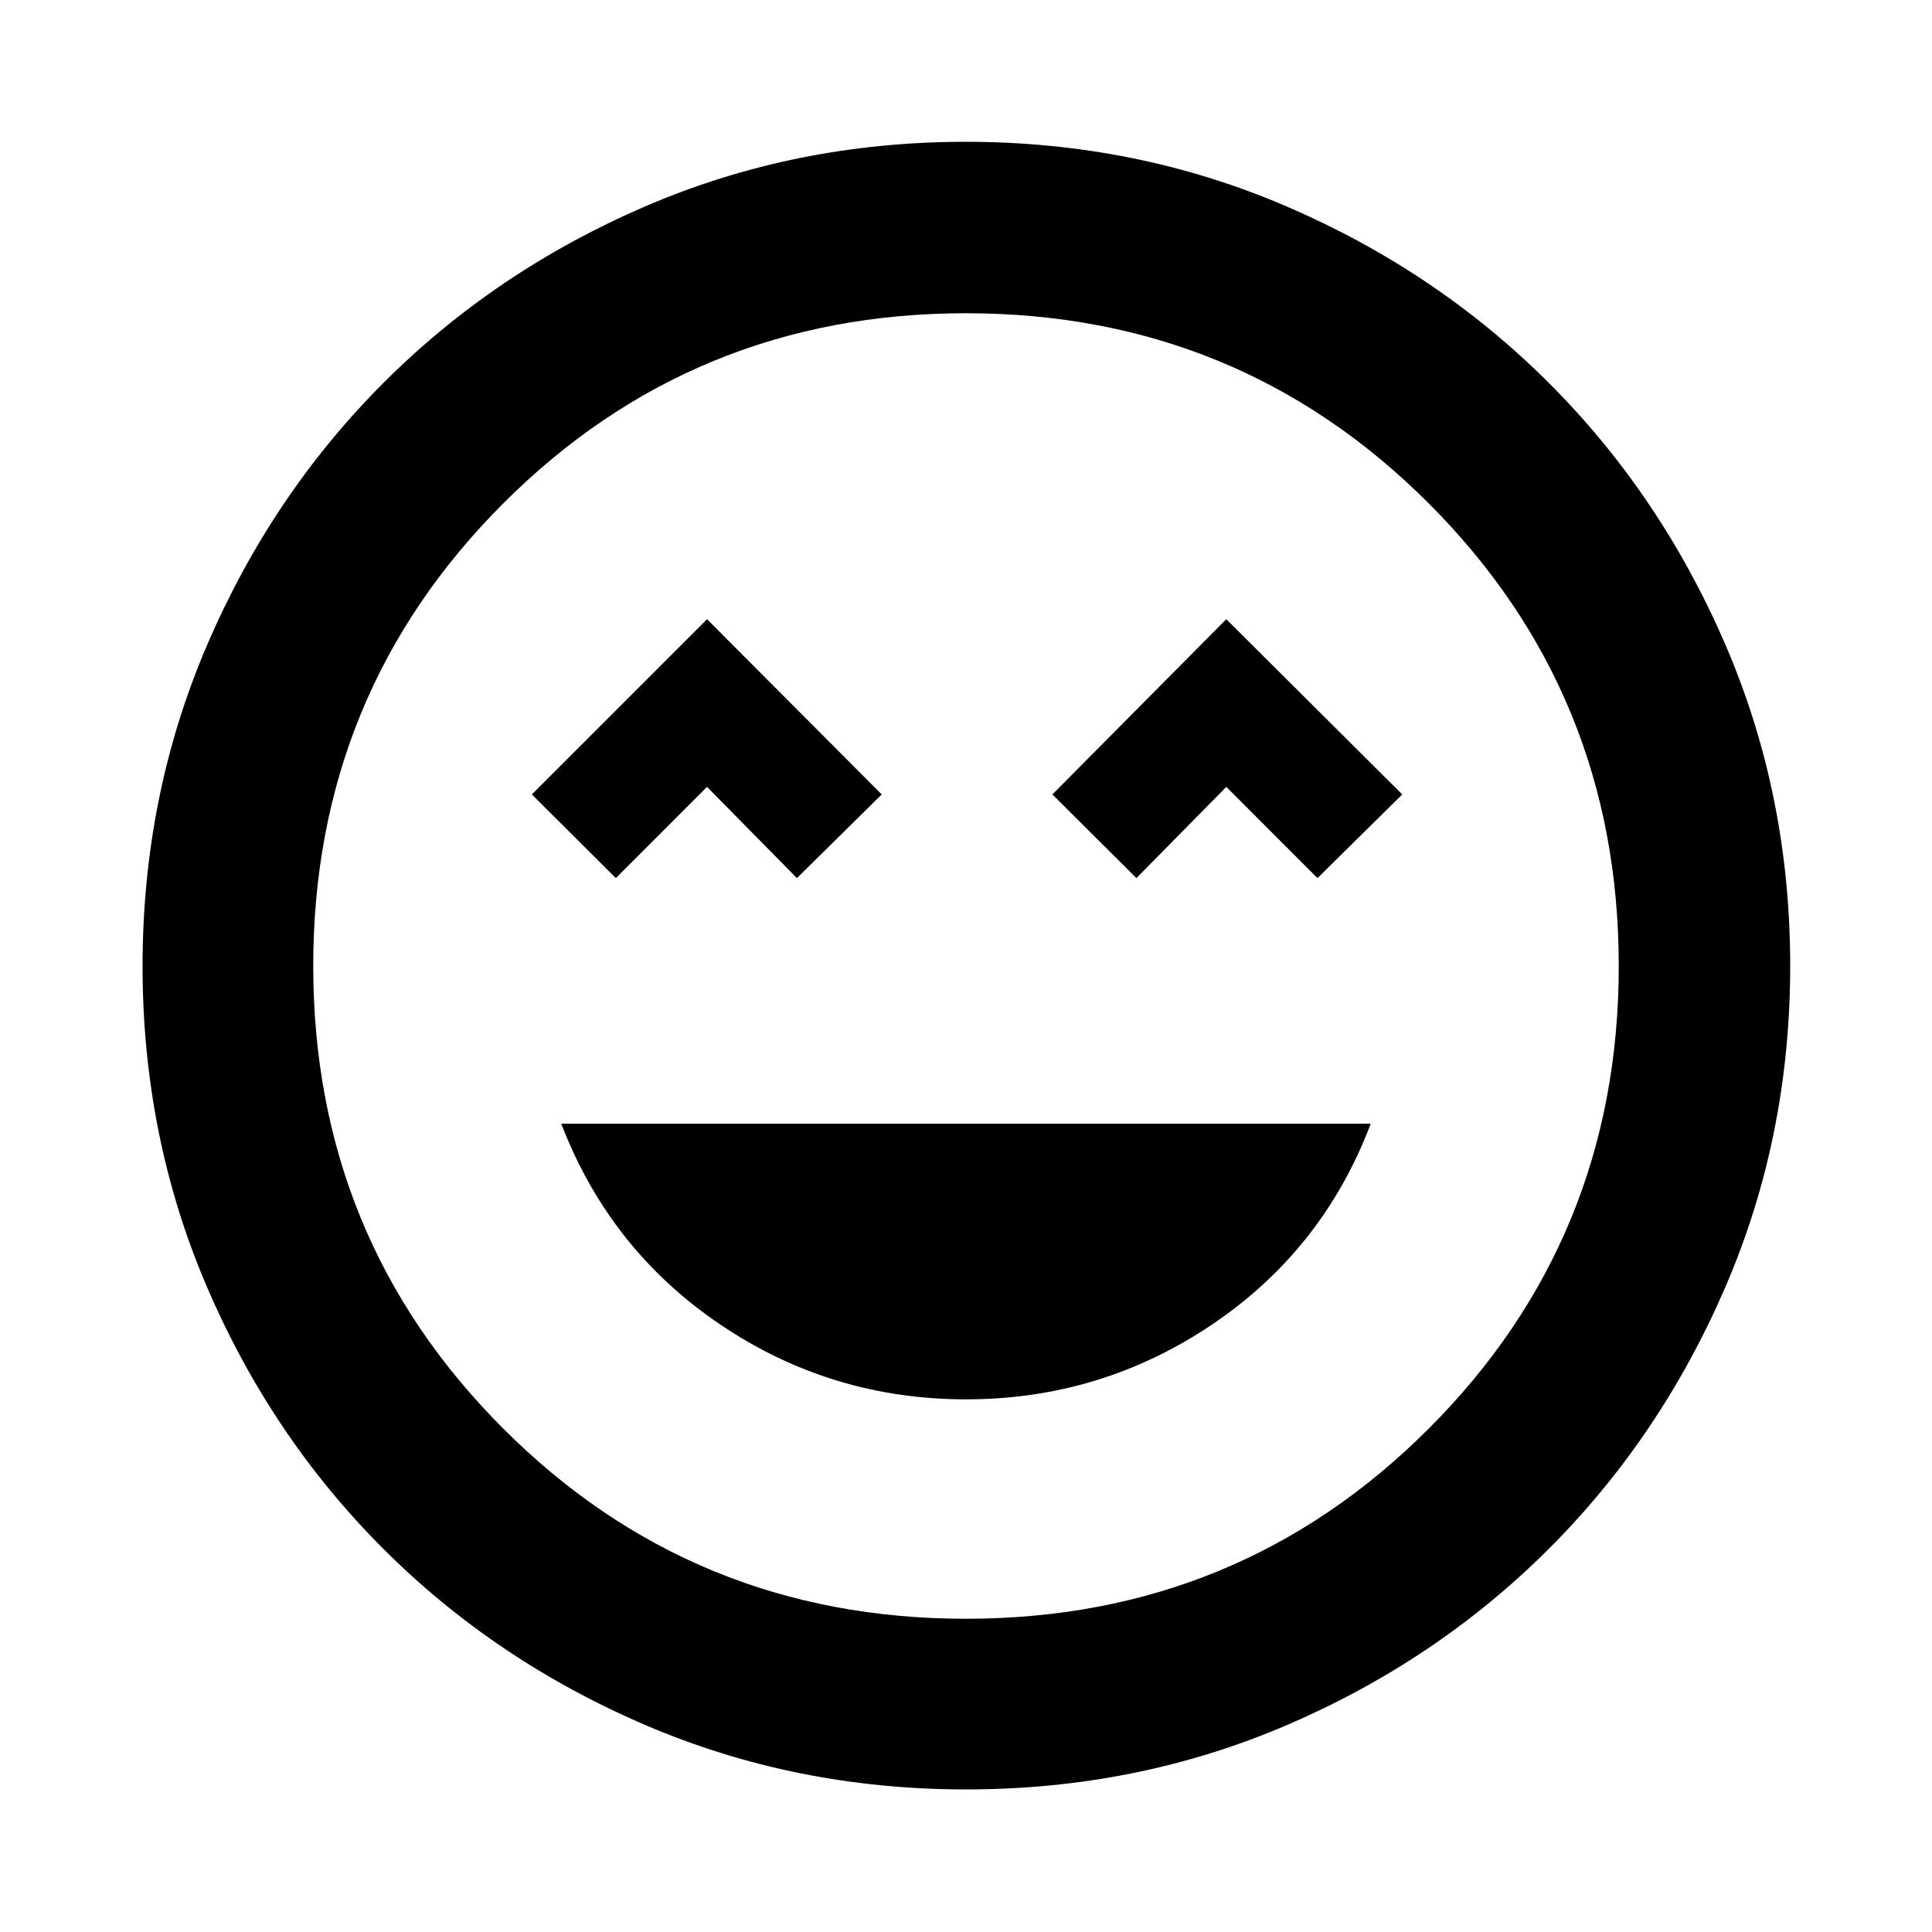 <svg xmlns="http://www.w3.org/2000/svg" height="40" viewBox="0 -960 960 960" width="40"><path d="M480-264.67q67.05 0 122.23-37.16 55.18-37.17 78.89-99.82H278.88q24.04 62.65 79.05 99.82 55.02 37.16 122.07 37.16ZM306.01-523.68 351.32-569l44.67 45.32 42.13-41.57-86.79-87.07-87.07 87.07 41.75 41.57Zm258.67 0L609.35-569l45.3 45.32 42.13-41.57-87.45-87.07-86.4 87.07 41.75 41.57ZM480.09-70.84q-84.87 0-159.52-32.04-74.66-32.05-130.24-87.66-55.58-55.6-87.54-130.09-31.95-74.49-31.95-159.28 0-84.87 32.04-159.52 32.05-74.66 87.6-130.26 55.55-55.6 130.06-87.73 74.51-32.12 159.33-32.12 84.91 0 159.61 32.19 74.7 32.18 130.27 87.76 55.58 55.58 87.68 130.13 32.11 74.55 32.11 159.42 0 84.92-32.22 159.57-32.21 74.65-87.84 130.19-55.62 55.53-130.11 87.49-74.49 31.95-159.28 31.95ZM480-480Zm0 324.35q135.45 0 229.9-94.45 94.45-94.45 94.45-229.9T709.9-709.9q-94.45-94.45-229.9-94.45T250.1-709.9q-94.45 94.45-94.45 229.9t94.45 229.9q94.45 94.45 229.9 94.45Z"/></svg>